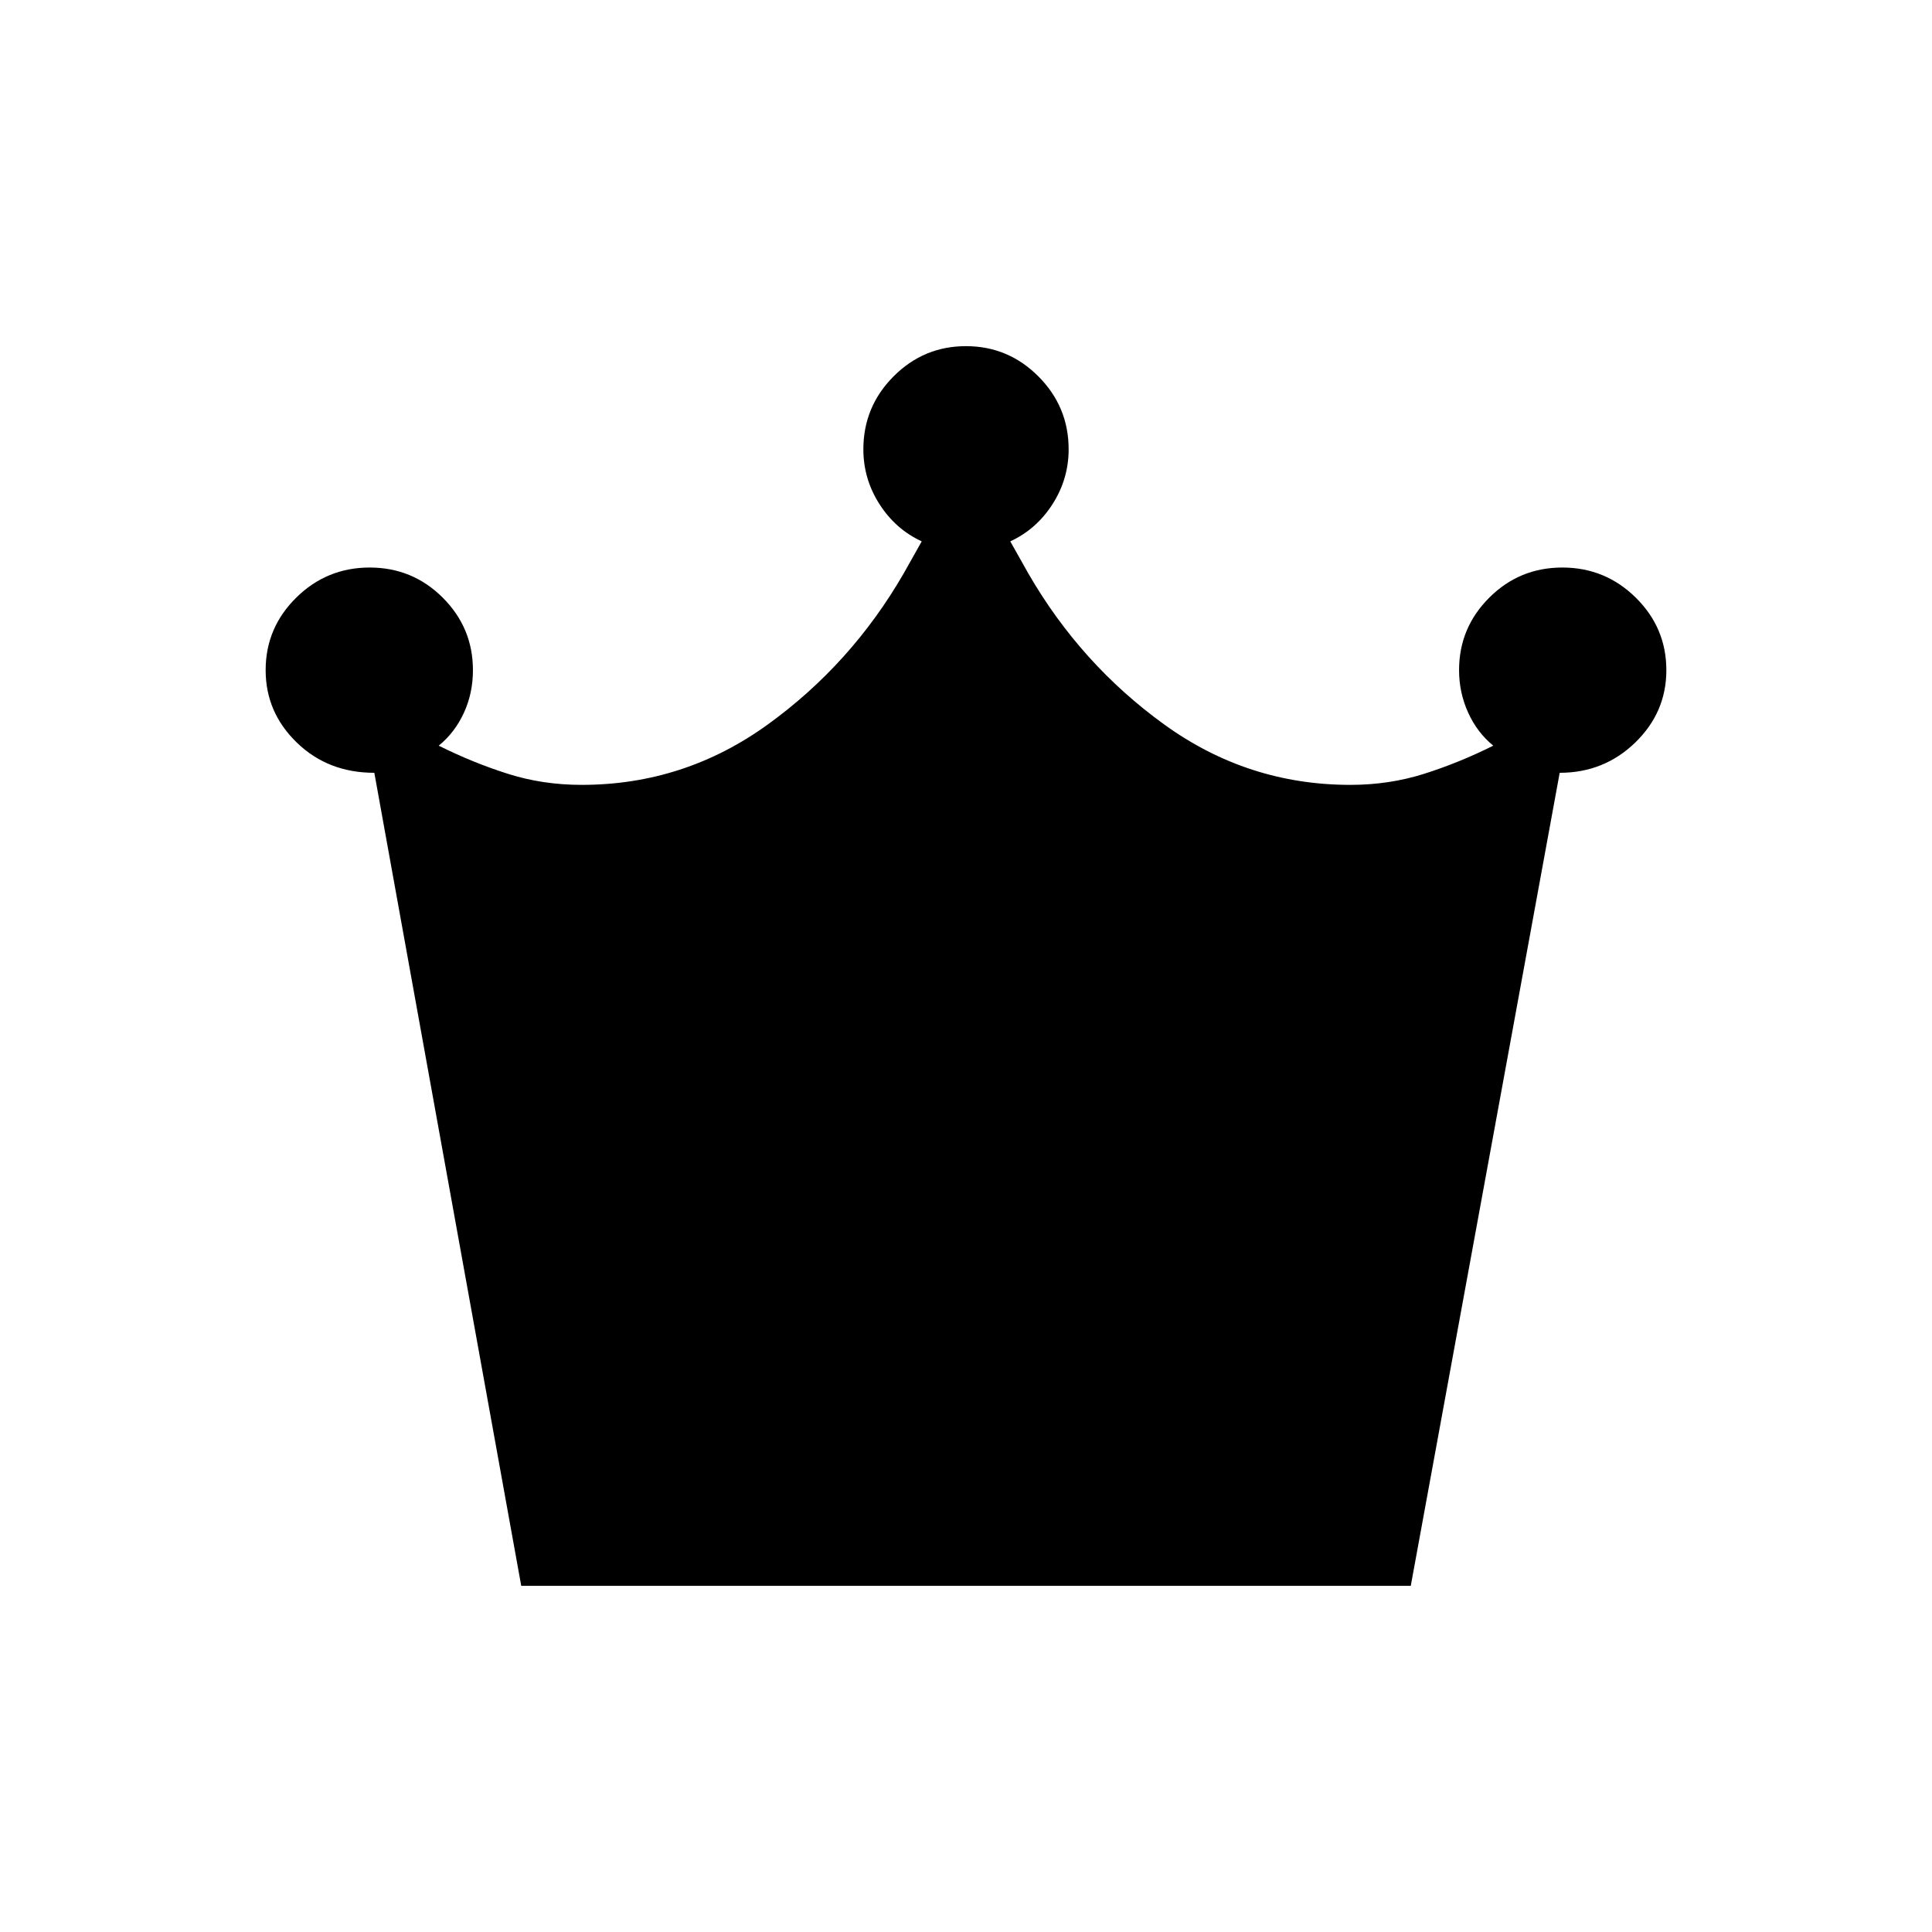 <svg xmlns="http://www.w3.org/2000/svg" height="24" viewBox="0 -960 960 960" width="24"><path d="m259-172-73-404q-23 0-38.5-15T132-627q0-21.04 15.18-36.02Q162.36-678 183.68-678T220-663.02q15 14.98 15 36.02 0 11.42-4.5 21.21Q226-596 218-589.48q17 8.48 34.36 13.98Q269.71-570 289-570q51 0 92.5-30t67.5-75l9-16q-13-6-21-18.5t-8-27.24q0-21.14 14.97-36.2 14.98-15.06 36-15.06Q501-788 516-772.94t15 36.2q0 14.74-8 27.24-8 12.5-21 18.5l9 16q26 45 67.5 75t92.5 30q19.29 0 36.64-5.5Q725-581 742-589.48q-8-6.52-12.5-16.46-4.5-9.93-4.5-21.06 0-21.04 15-36.02Q755-678 776.32-678t36.5 14.98Q828-648.04 828-627q0 21-15.5 36T775-576l-74 404H259Z"/></svg>